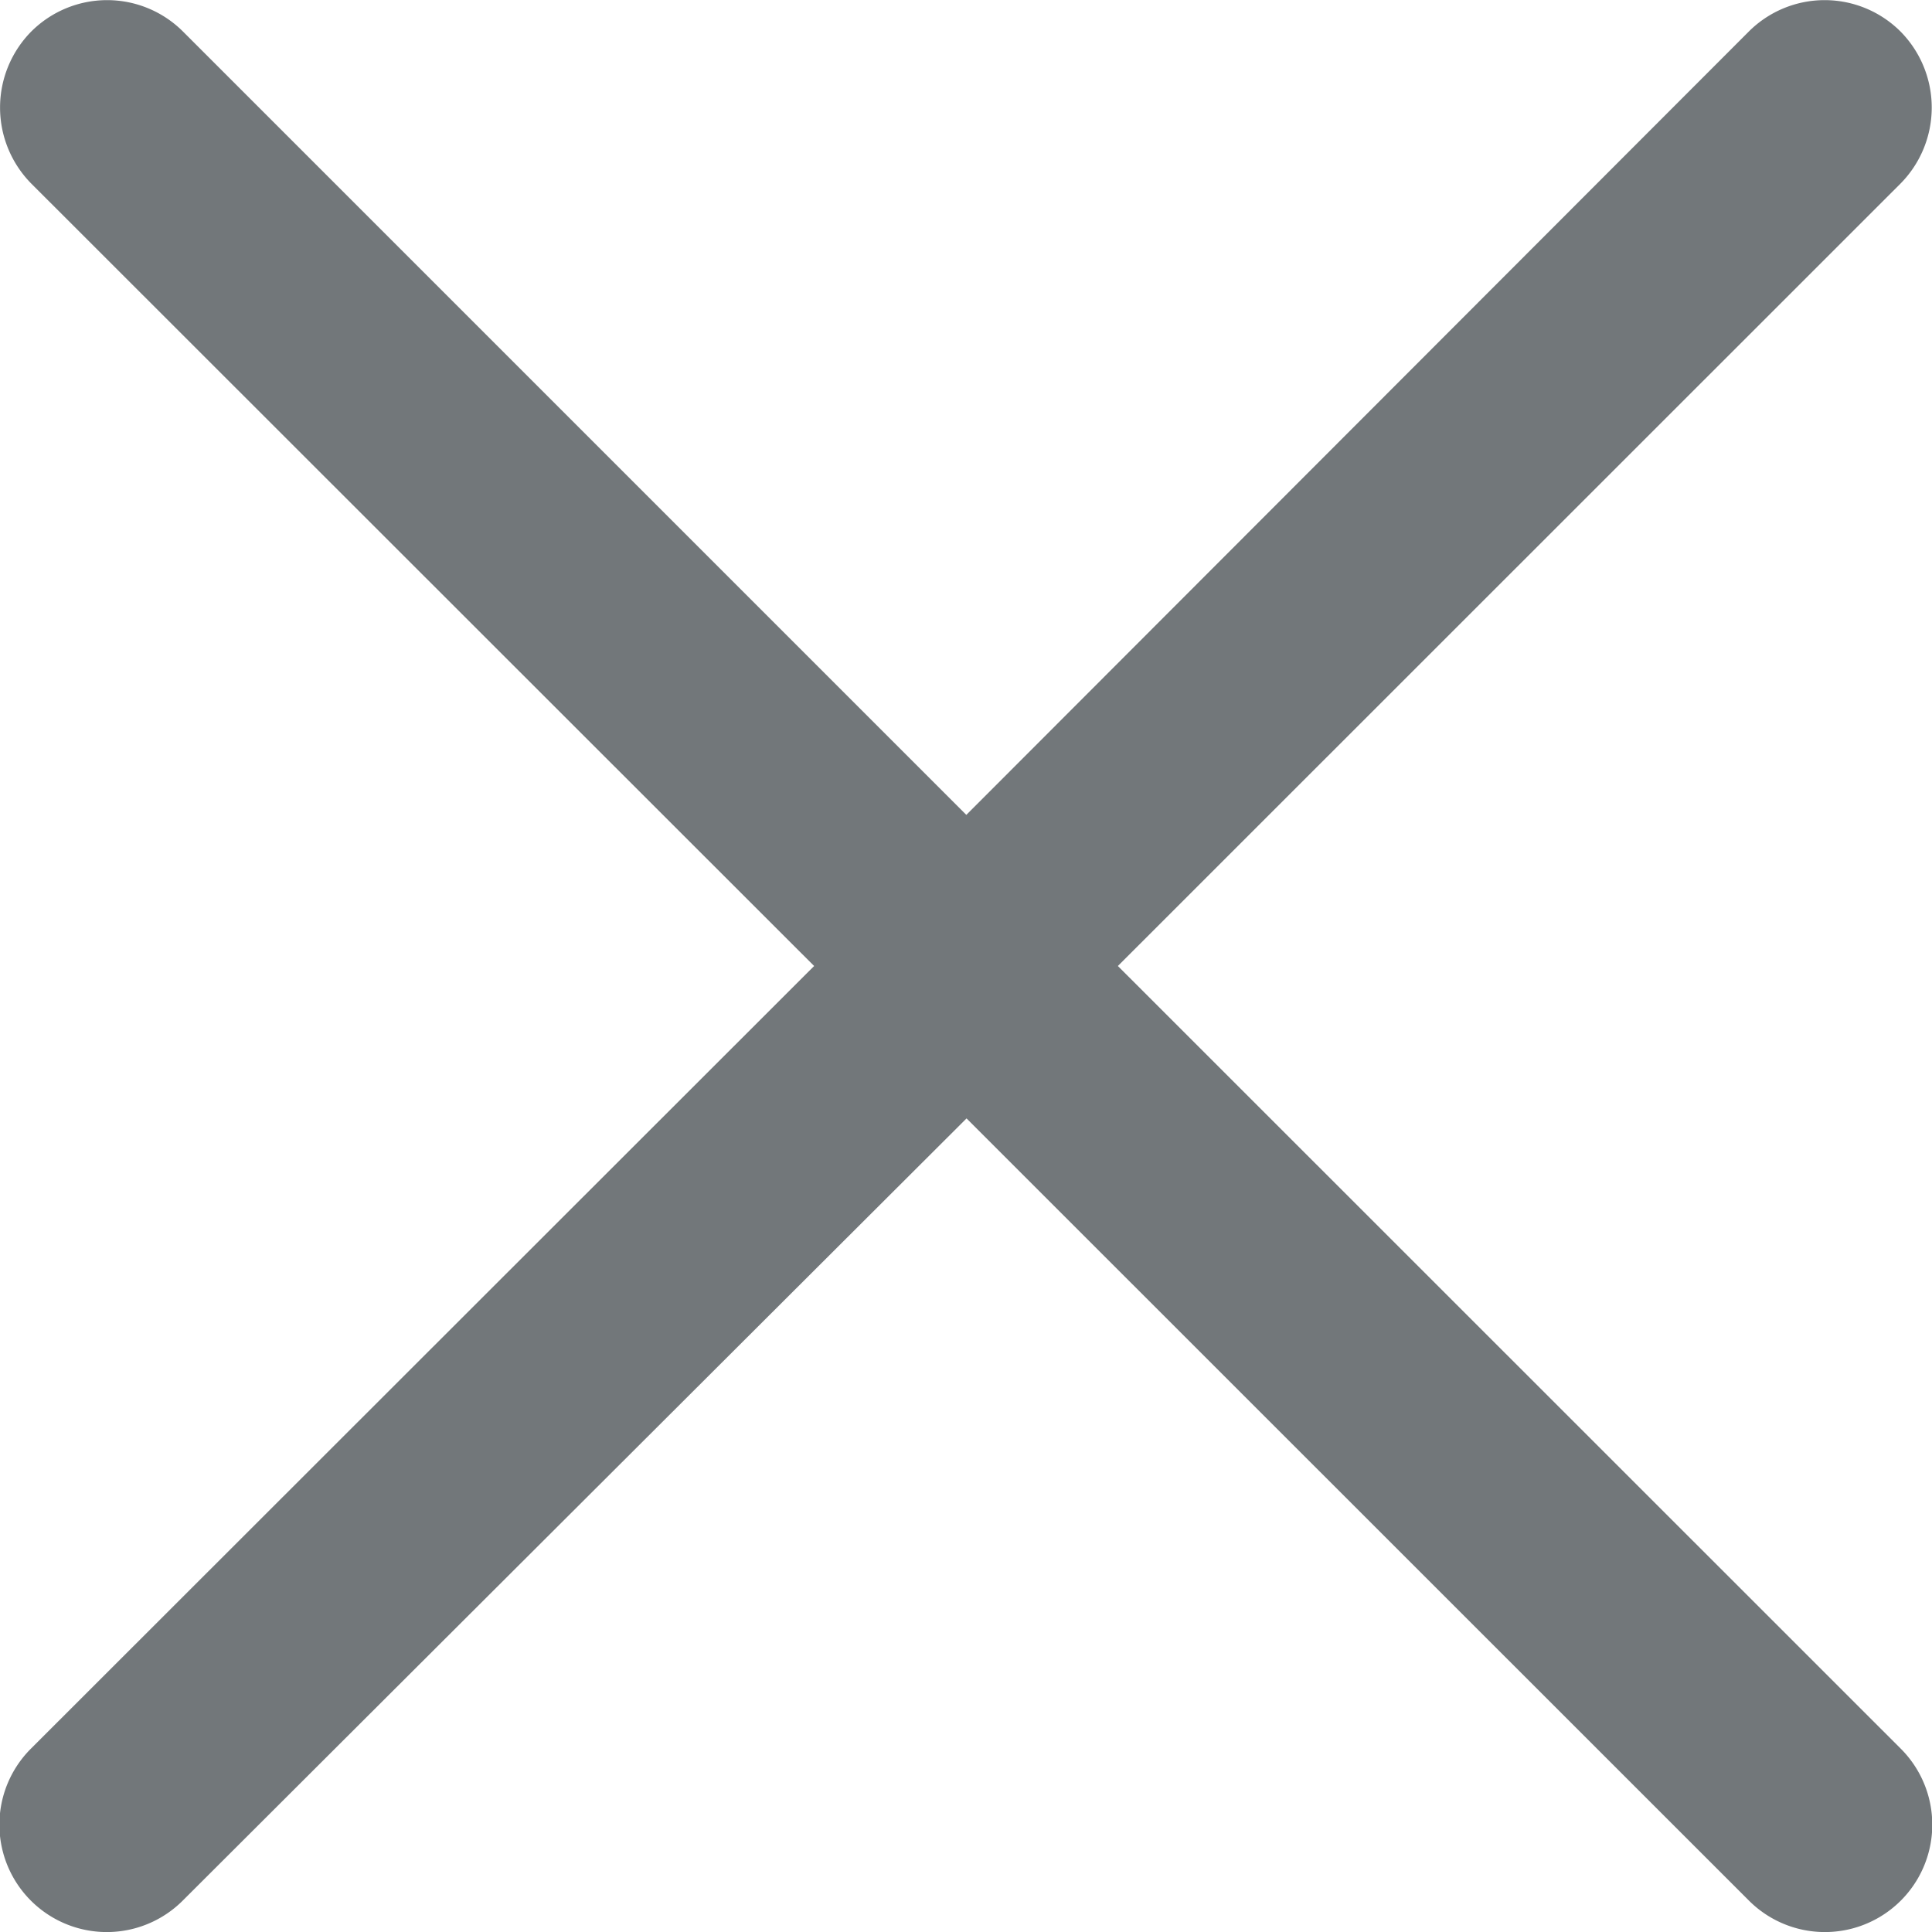 <svg width="18" height="18" xmlns="http://www.w3.org/2000/svg" viewBox="0 0 18 18">
  <path fill="#72777a" d="M17.707 16.29a1 1 0 0 1-1.41 1.42l-7.292-7.29L1.7 17.71a1 1 0 0 1-1.41-1.42L7.585 9 .293 1.712a1.008 1.008 0 0 1 0-1.42 1 1 0 0 1 1.41 0l7.3 7.3 7.292-7.3a1 1 0 0 1 1.41 0 1.008 1.008 0 0 1 0 1.42L10.415 9z"/>
</svg>
